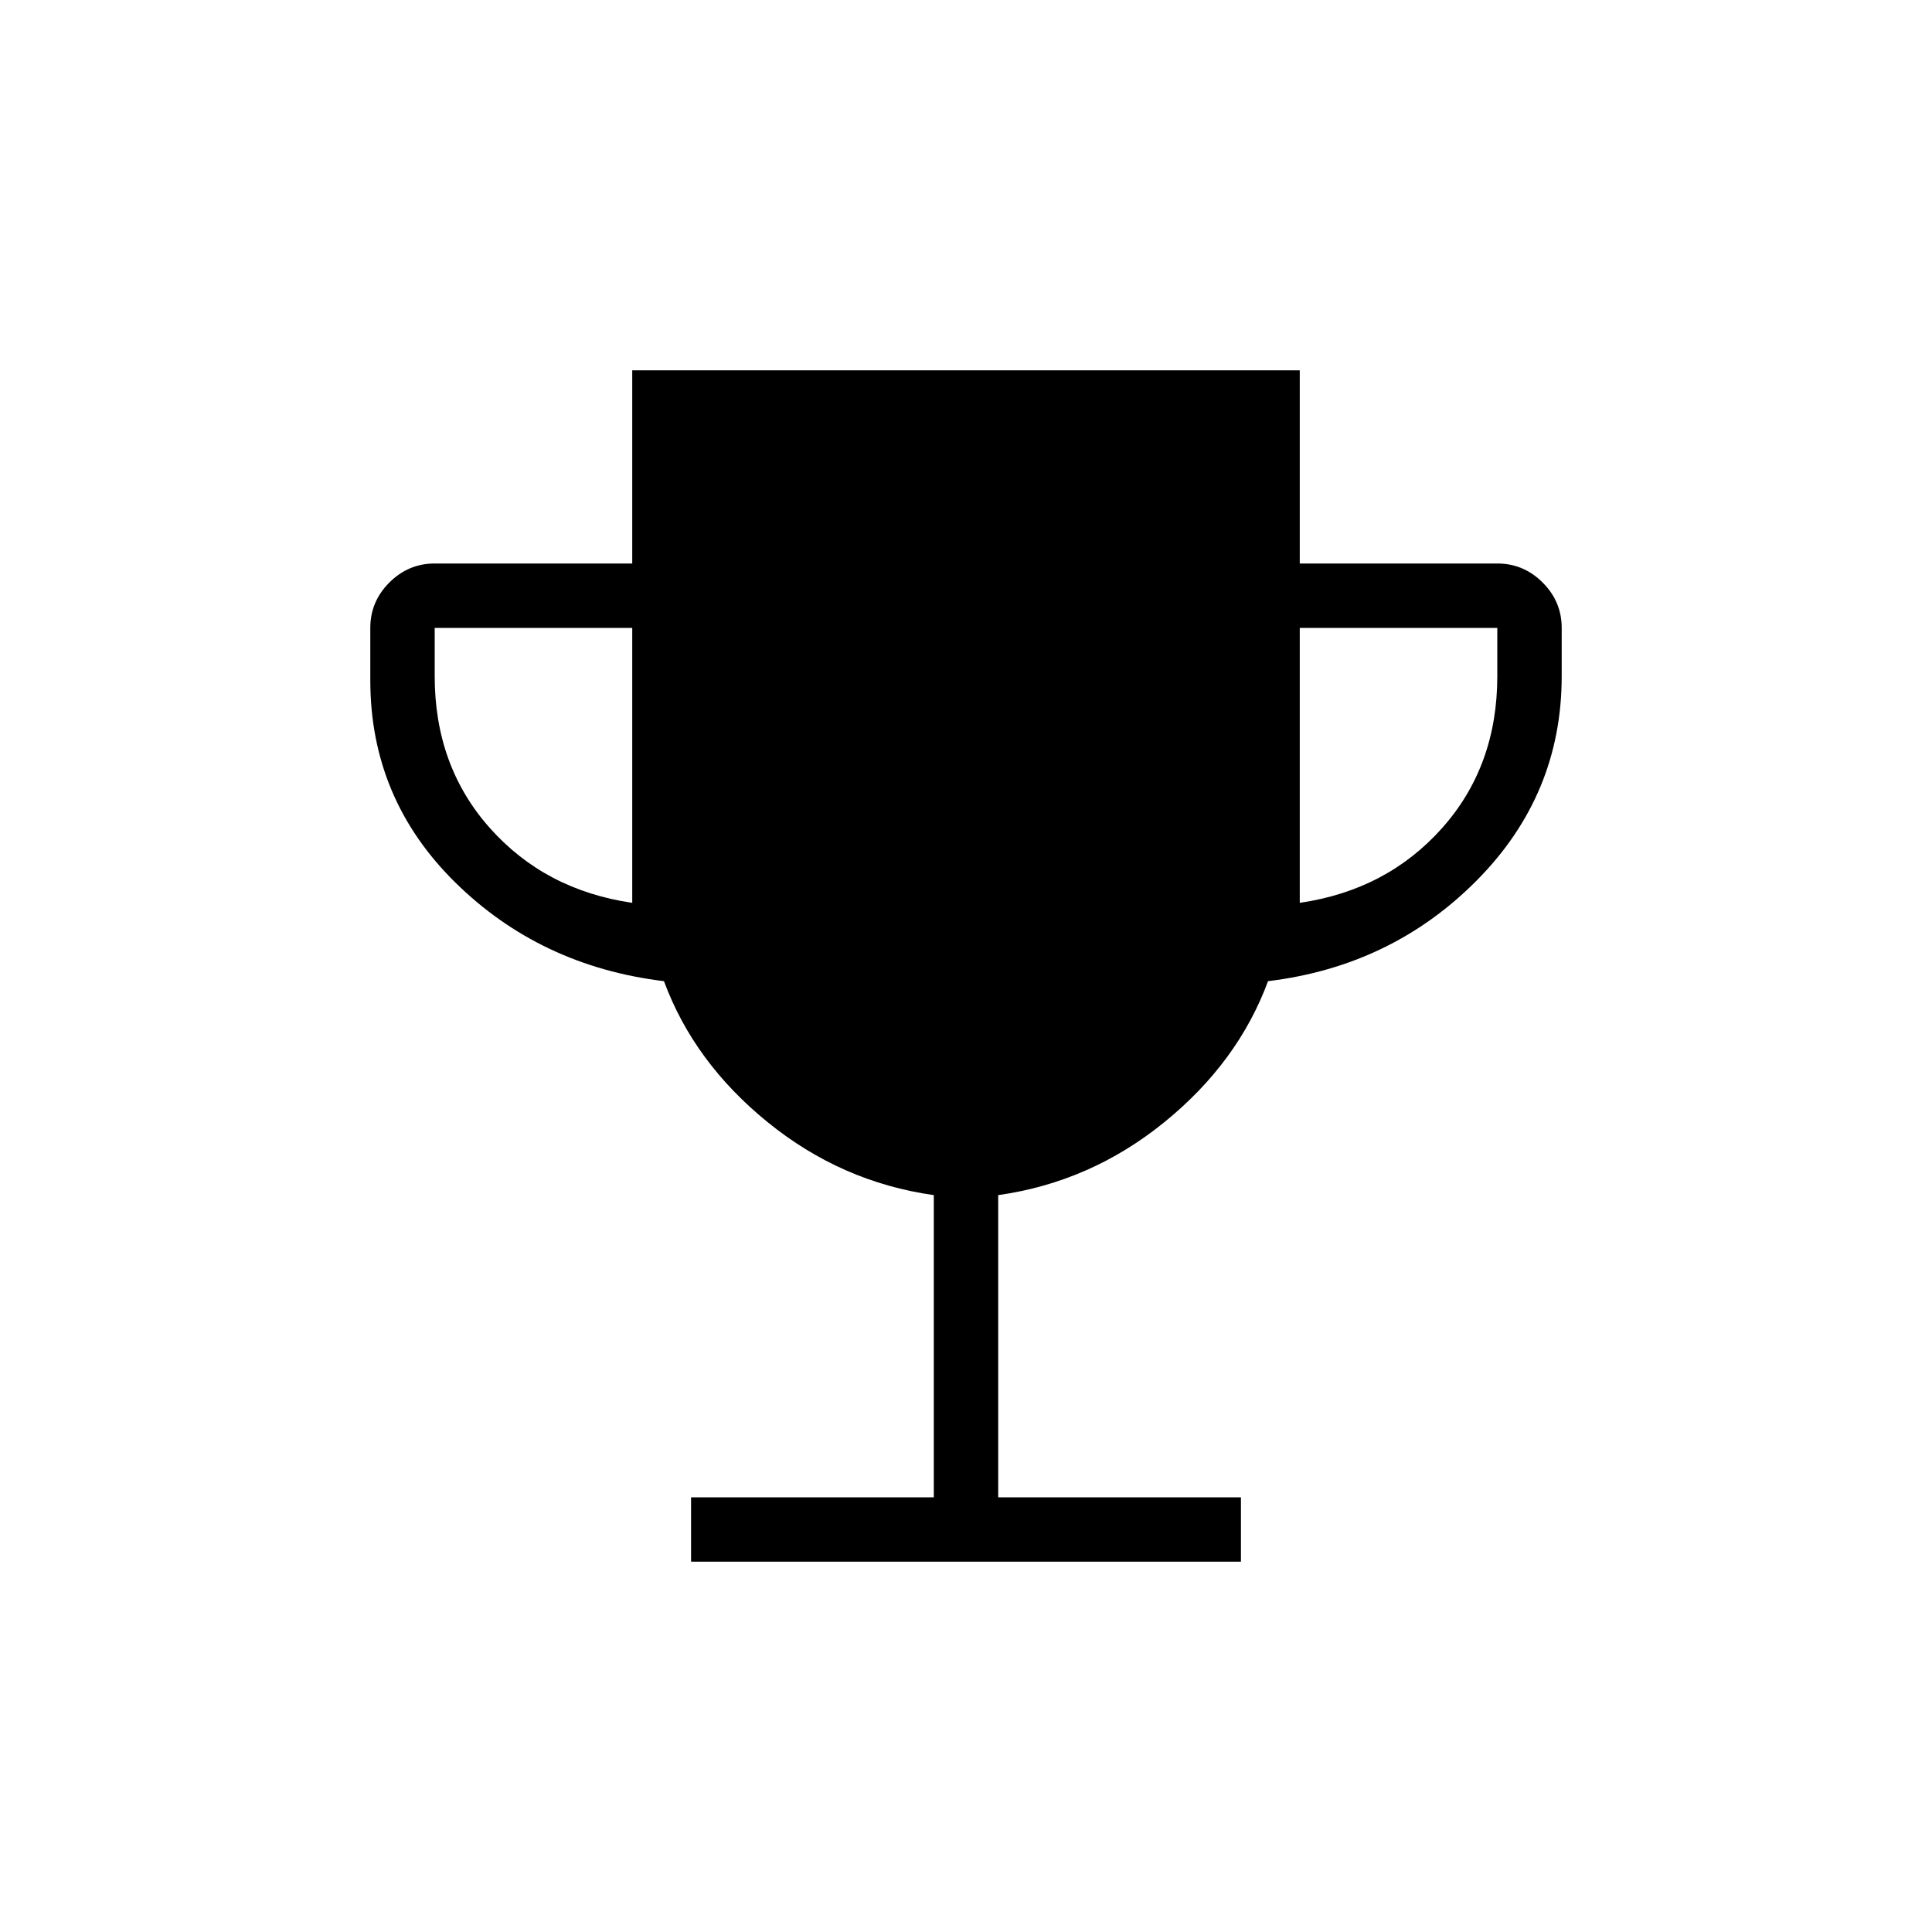 <svg xmlns="http://www.w3.org/2000/svg" height="20" viewBox="0 -960 960 960" width="20"><path d="M343.384-184v-32H464v-150.154q-45.846-6.461-82.5-36.192t-51.577-70.115q-61.462-7.462-103.692-49.039Q184-563.077 184-622v-26q0-13.077 9.461-22.539Q202.923-680 216-680h98.154v-96h331.692v96H744q13.077 0 22.539 9.461Q776-661.077 776-648v24q0 58.923-42.231 101.5-42.23 42.577-103.692 50.039-14.923 40.384-51.577 70.115-36.654 29.731-82.5 36.192V-216h120.616v32H343.384Zm-29.23-327.385V-648H216v24q0 44.692 27.461 75.5 27.462 30.808 70.693 37.115Zm331.692 0q43.231-6.307 70.693-37.115Q744-579.308 744-624v-24h-98.154v136.615Z"/></svg>